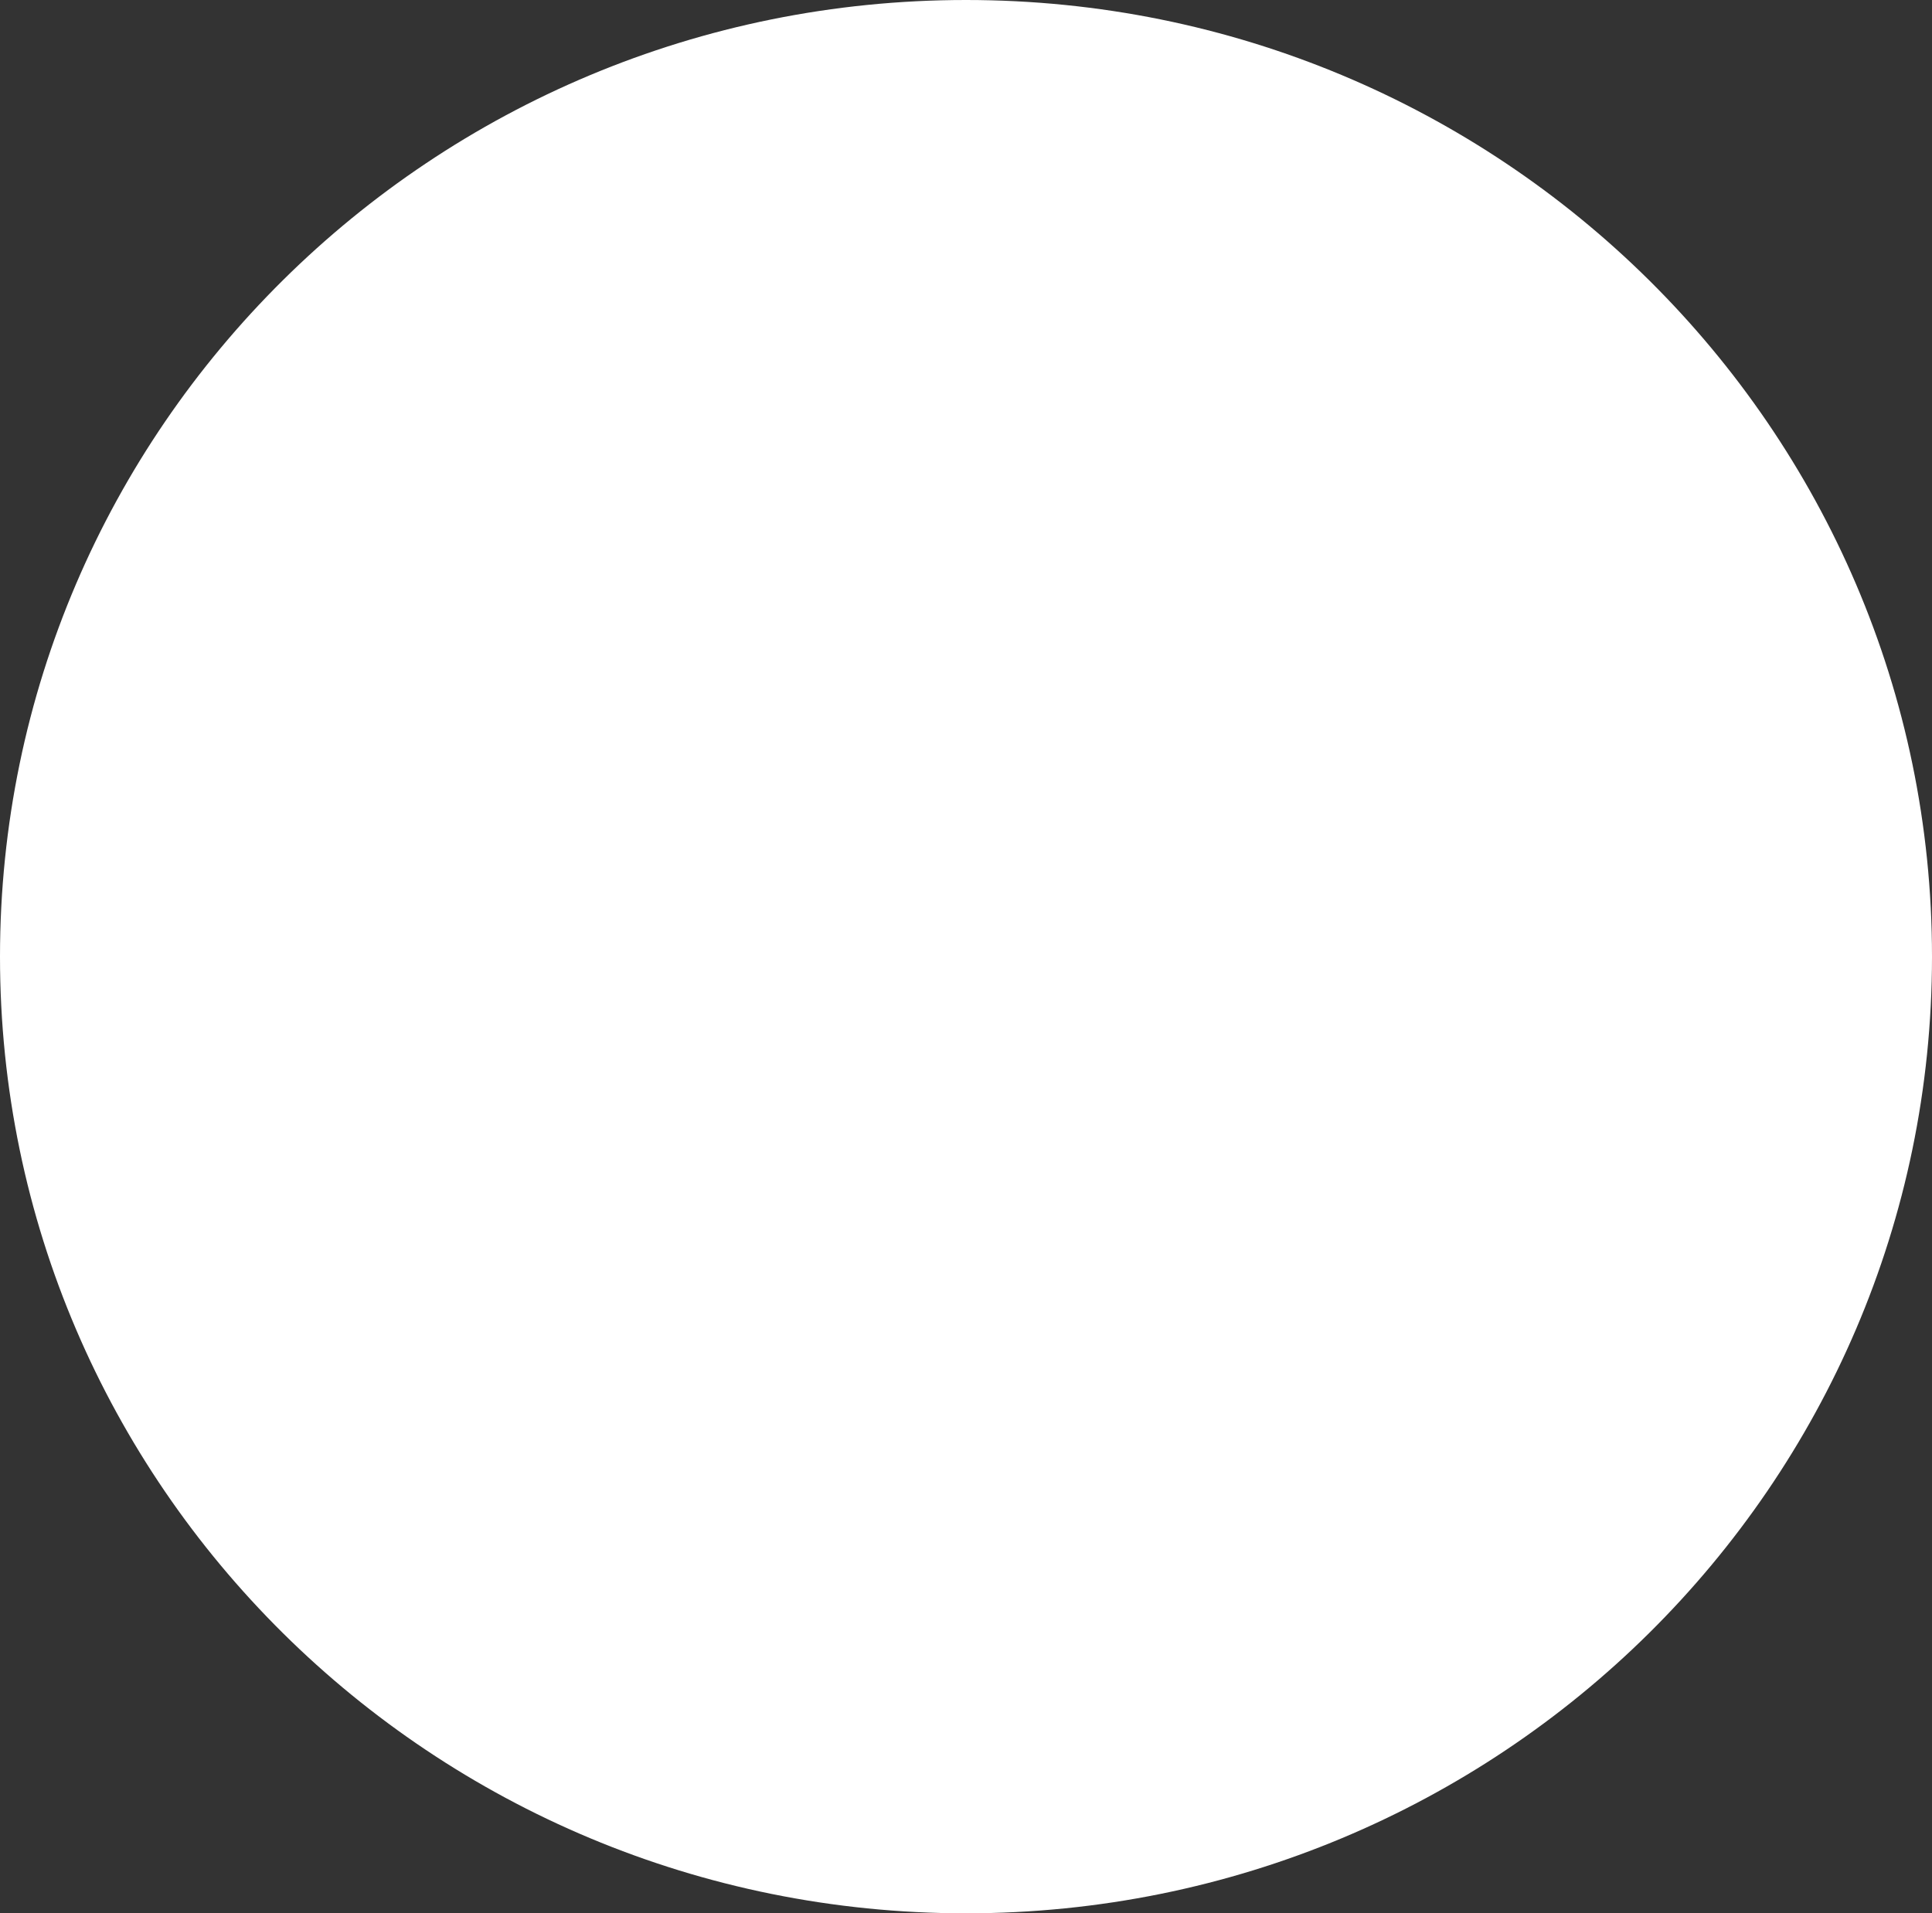 <svg width="106" height="105" viewBox="0 0 106 105" fill="none" xmlns="http://www.w3.org/2000/svg">
<rect x="0" y="0" width="106" height="105" fill="#333333" stroke="none"/>
<path d="M106 52.5C106 23.505 82.271 0 53 0C23.729 0 0 23.505 0 52.5C0 81.495 23.729 105 53 105C82.271 105 106 81.495 106 52.5Z" fill="white"/>
</svg>
